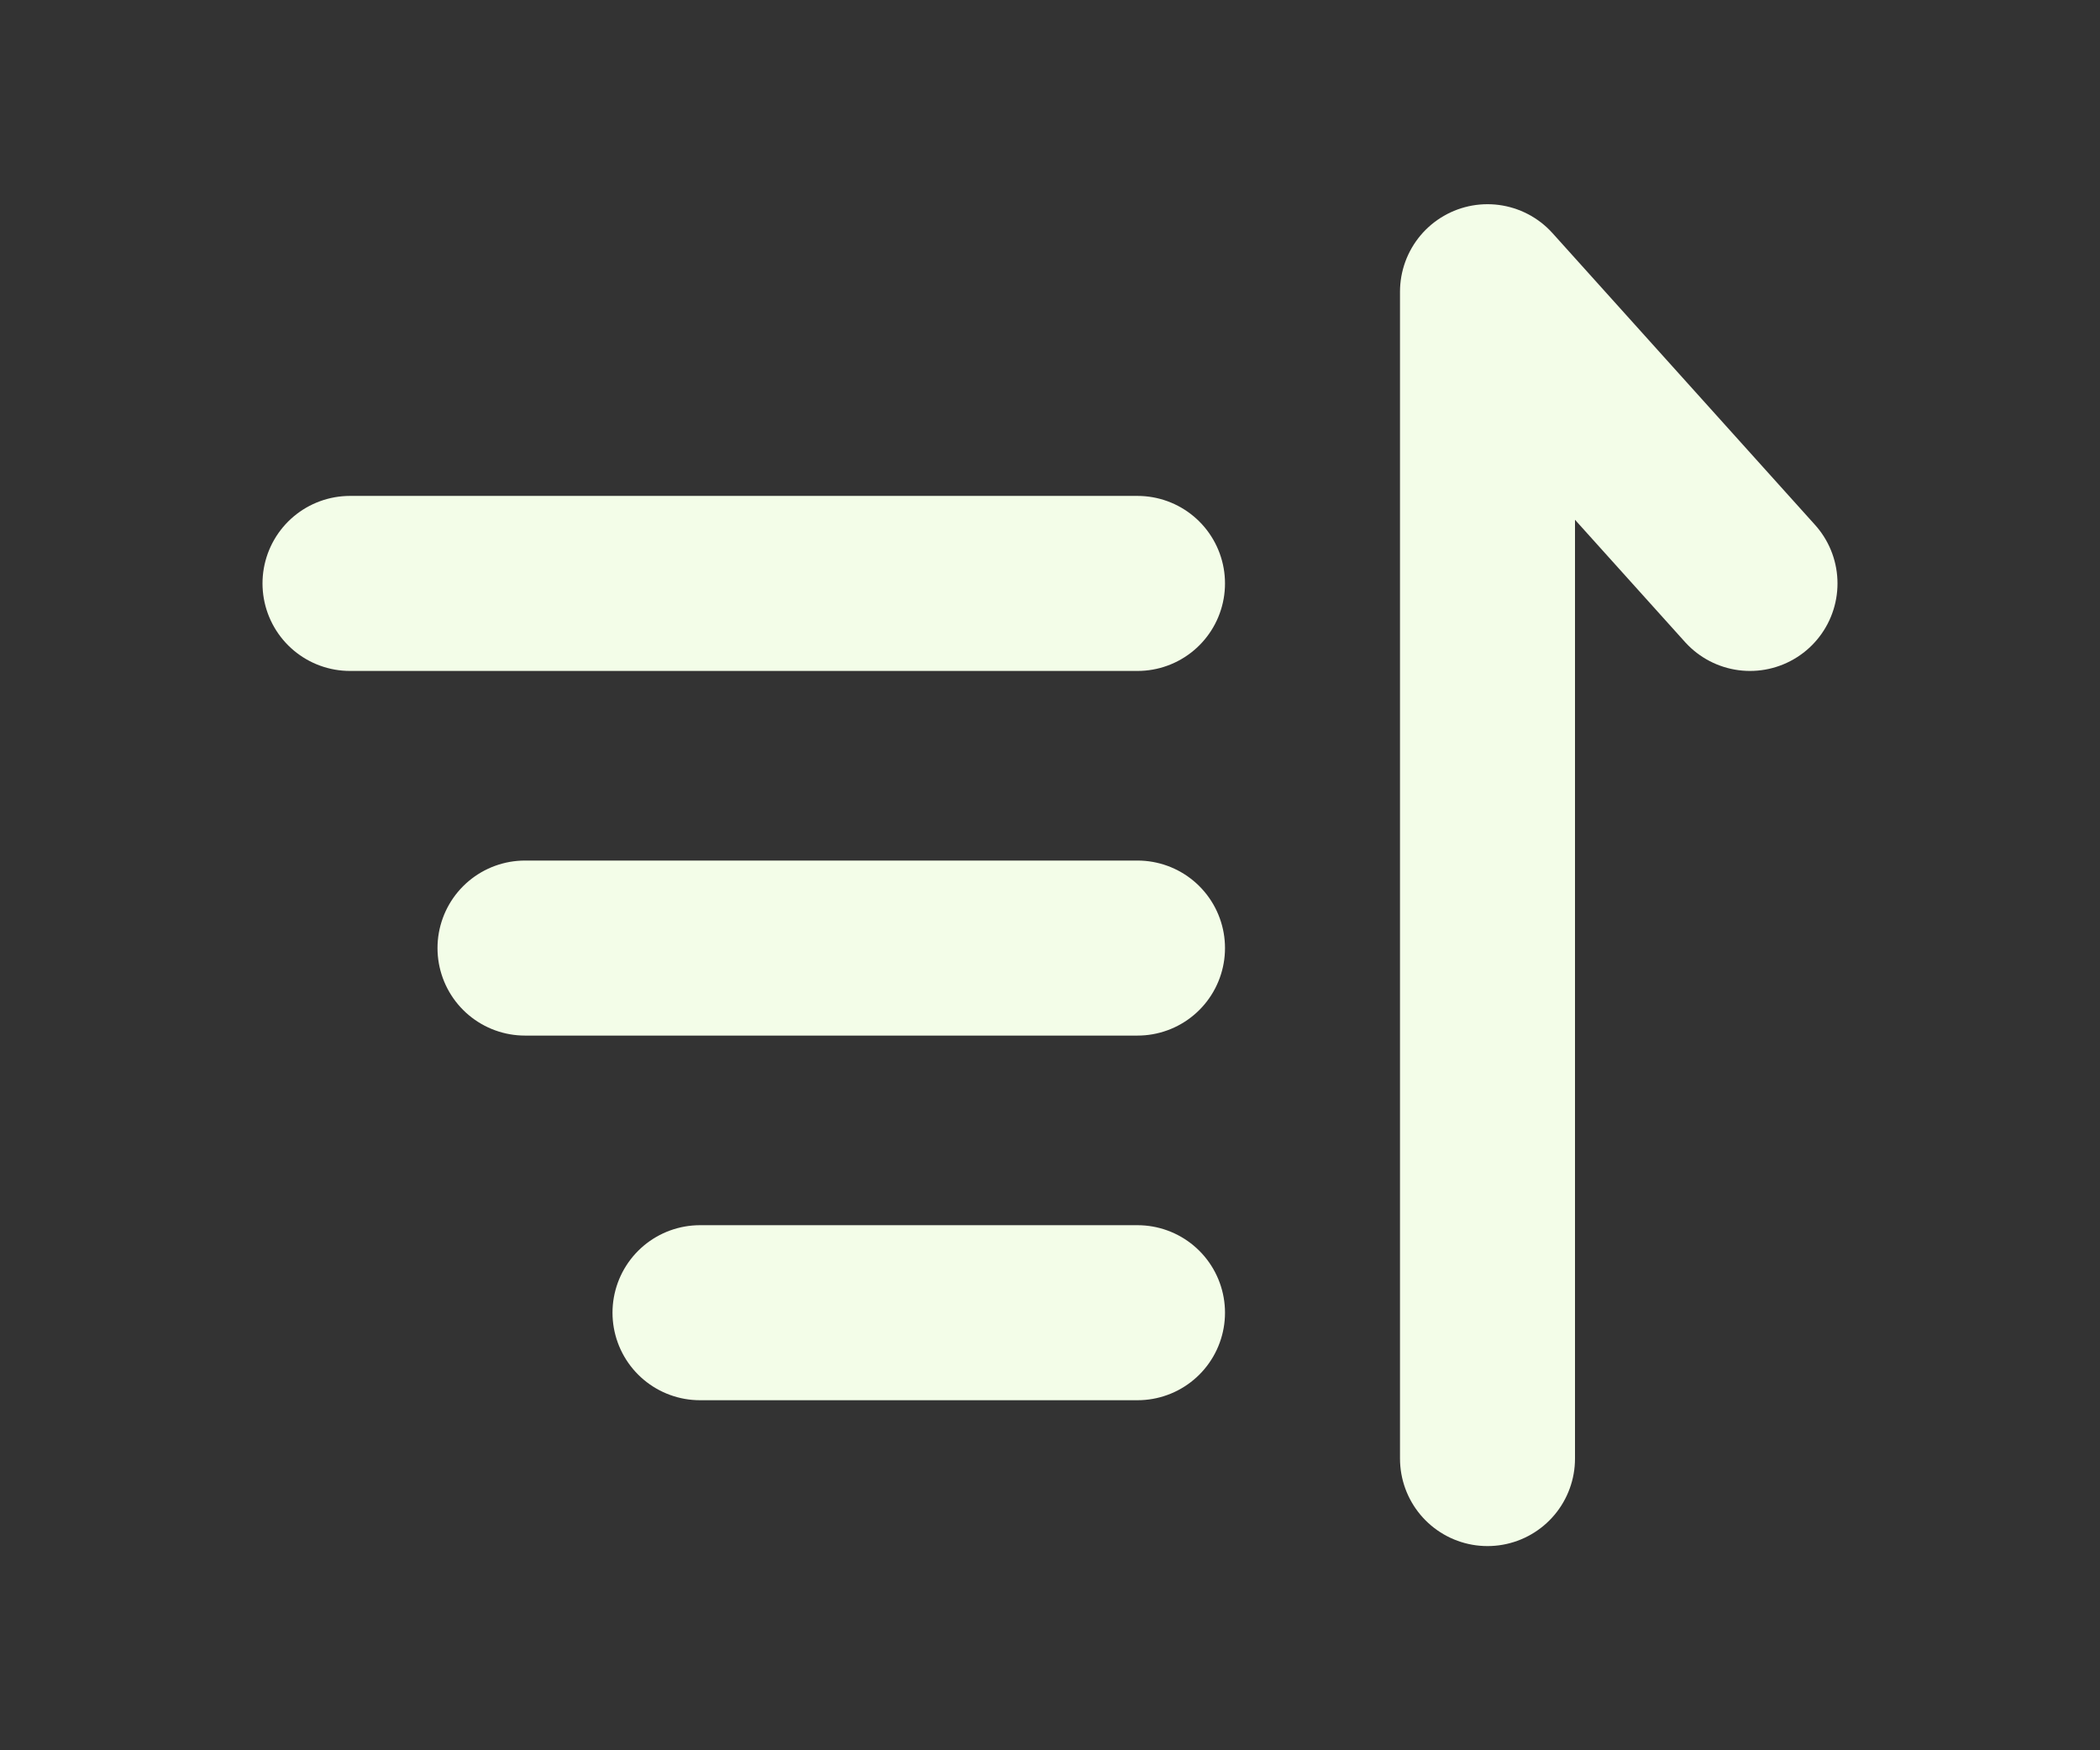 <svg width="36" height="30" viewBox="0 0 36 30" fill="none" xmlns="http://www.w3.org/2000/svg">
<rect x="0" y="0" width="36" height="30" fill="#333333" stroke="none"/>
<path d="M6 10H19.5" stroke="#F3FDE8" stroke-width="3" stroke-linecap="round"/>
<path d="M9 16.25H19.5" stroke="#F3FDE8" stroke-width="3" stroke-linecap="round"/>
<path d="M12 22.5H19.5" stroke="#F3FDE8" stroke-width="3" stroke-linecap="round"/>
<path d="M25.5 25V5L30 10" stroke="#F3FDE8" stroke-width="3" stroke-linecap="round" stroke-linejoin="round"/>
</svg>
